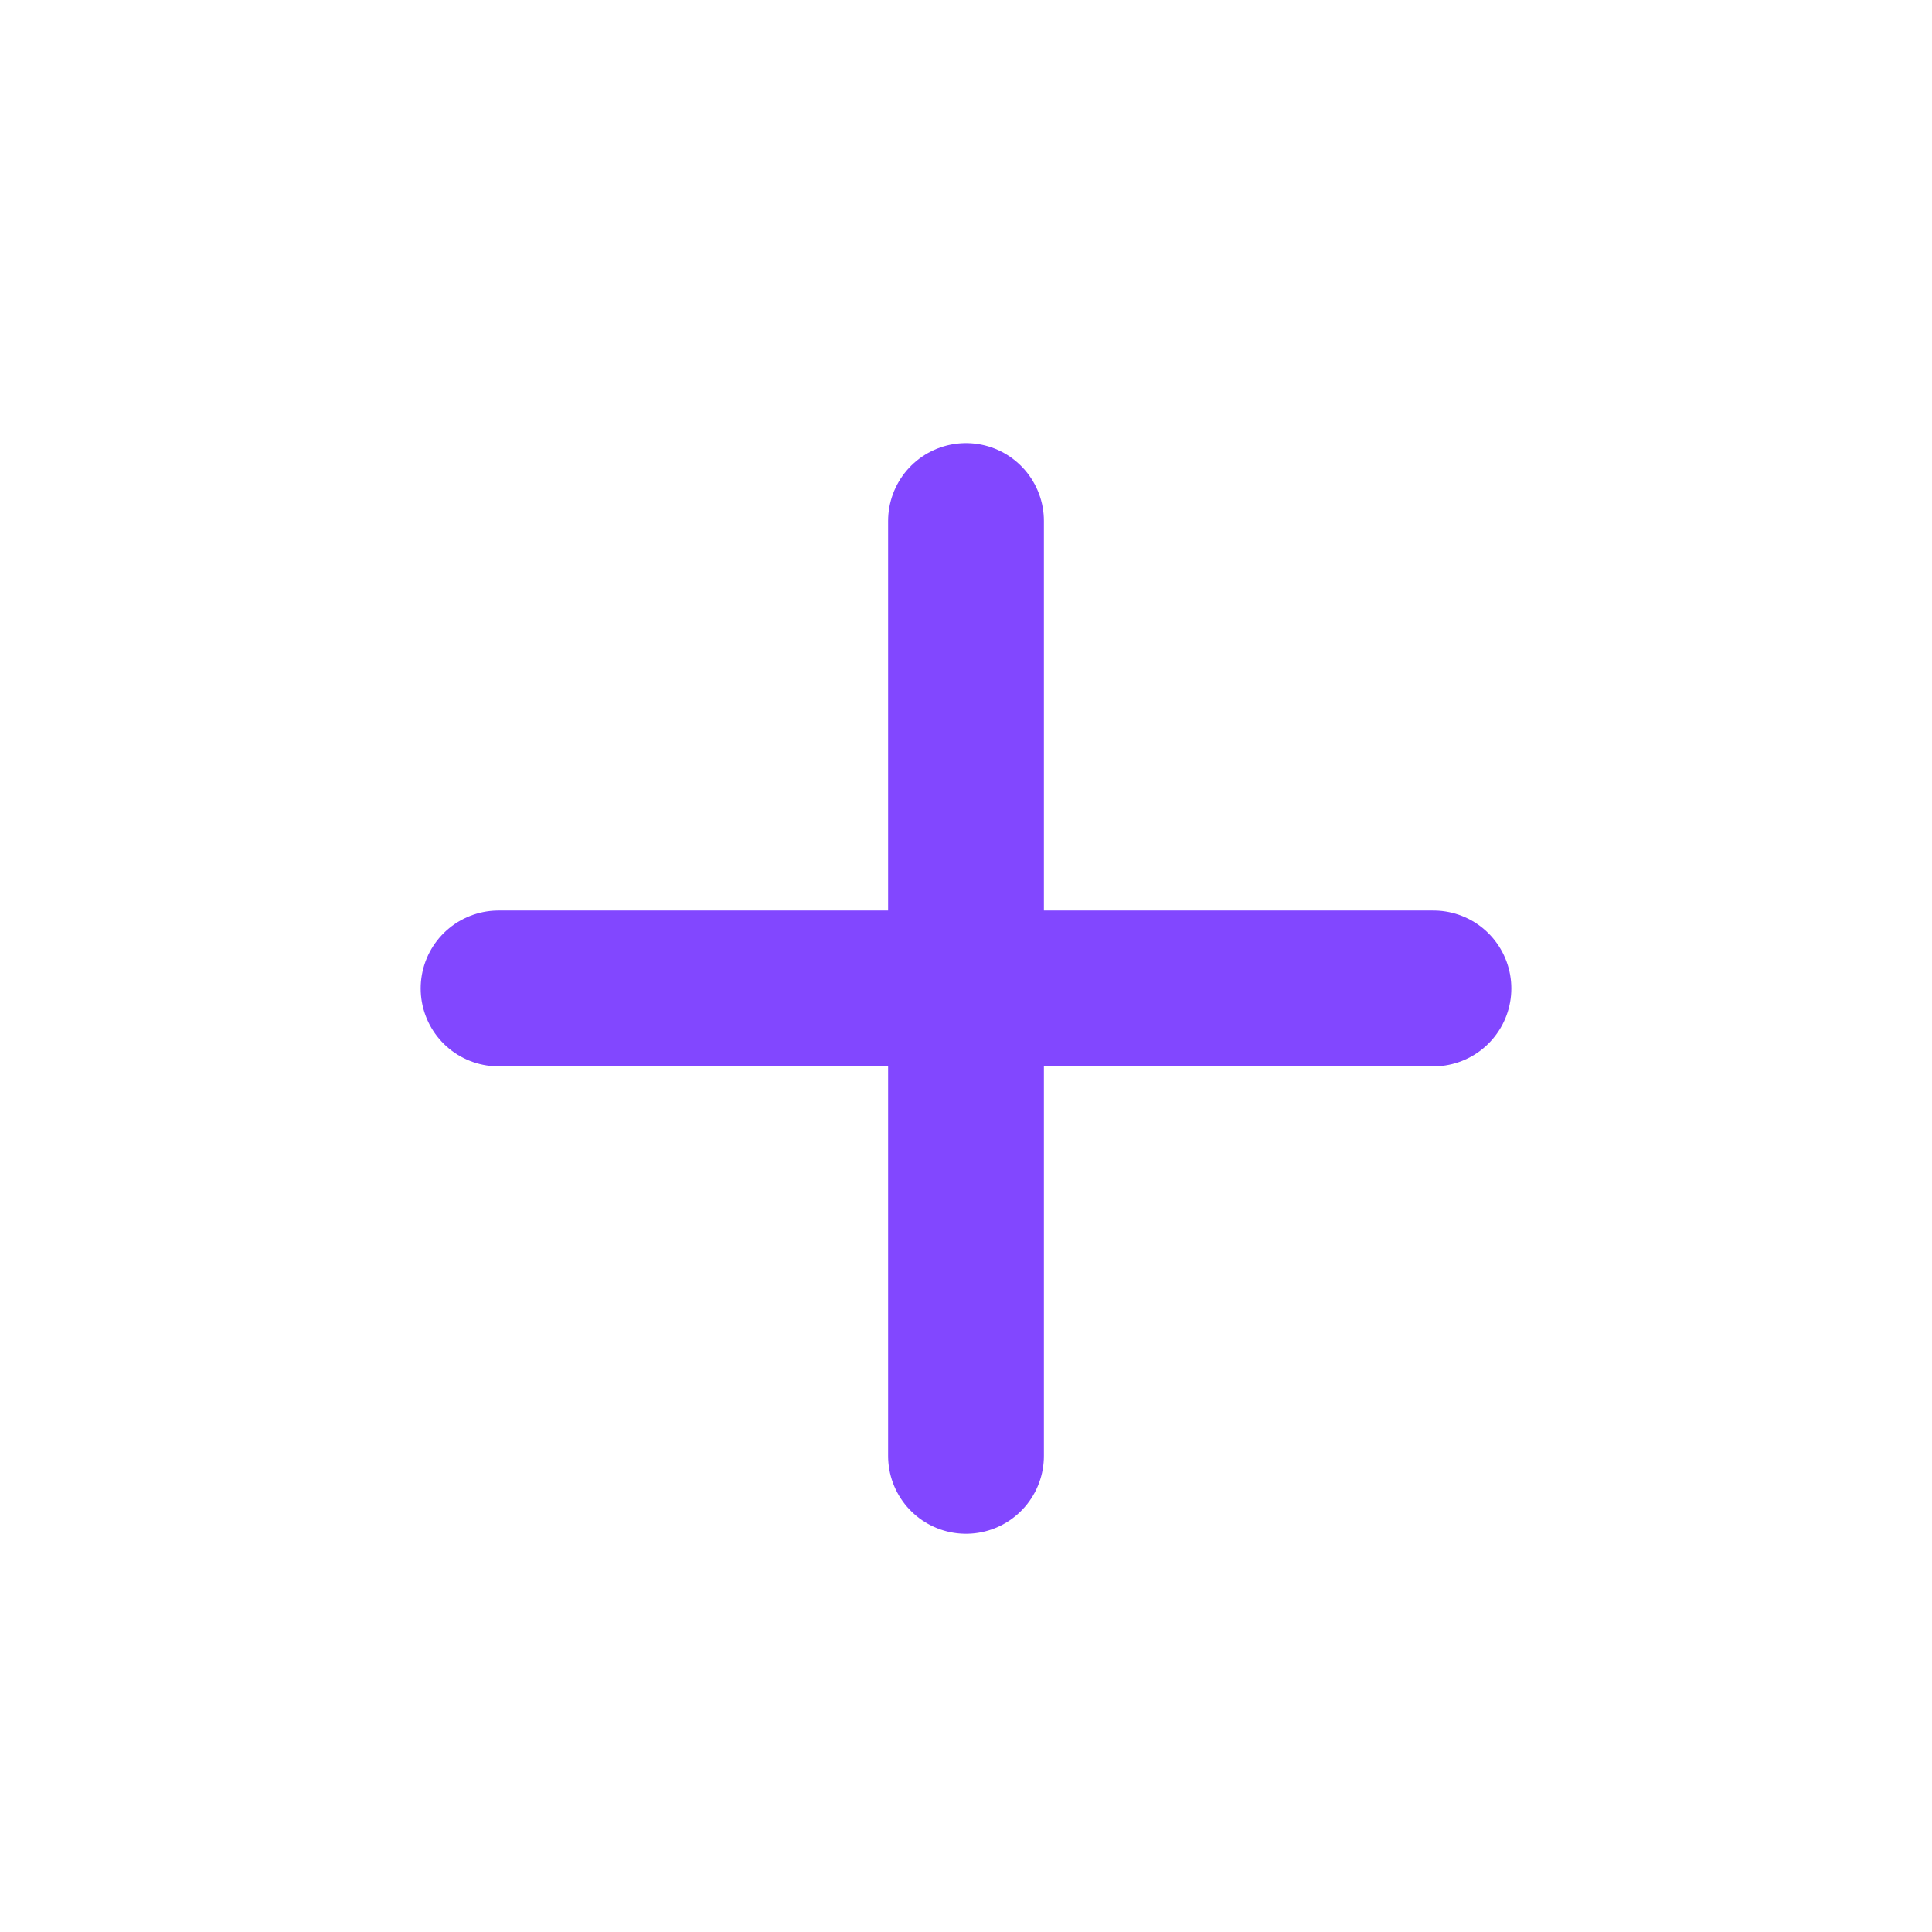 <svg width="31" height="31" viewBox="0 0 31 31" fill="none" xmlns="http://www.w3.org/2000/svg">
<path d="M15.5 8.36V15.86M15.5 15.86V23.36M15.5 15.86H23M15.5 15.86H8" stroke="#8247FF" stroke-width="2.5" stroke-linecap="round" stroke-linejoin="round"/>
</svg>
